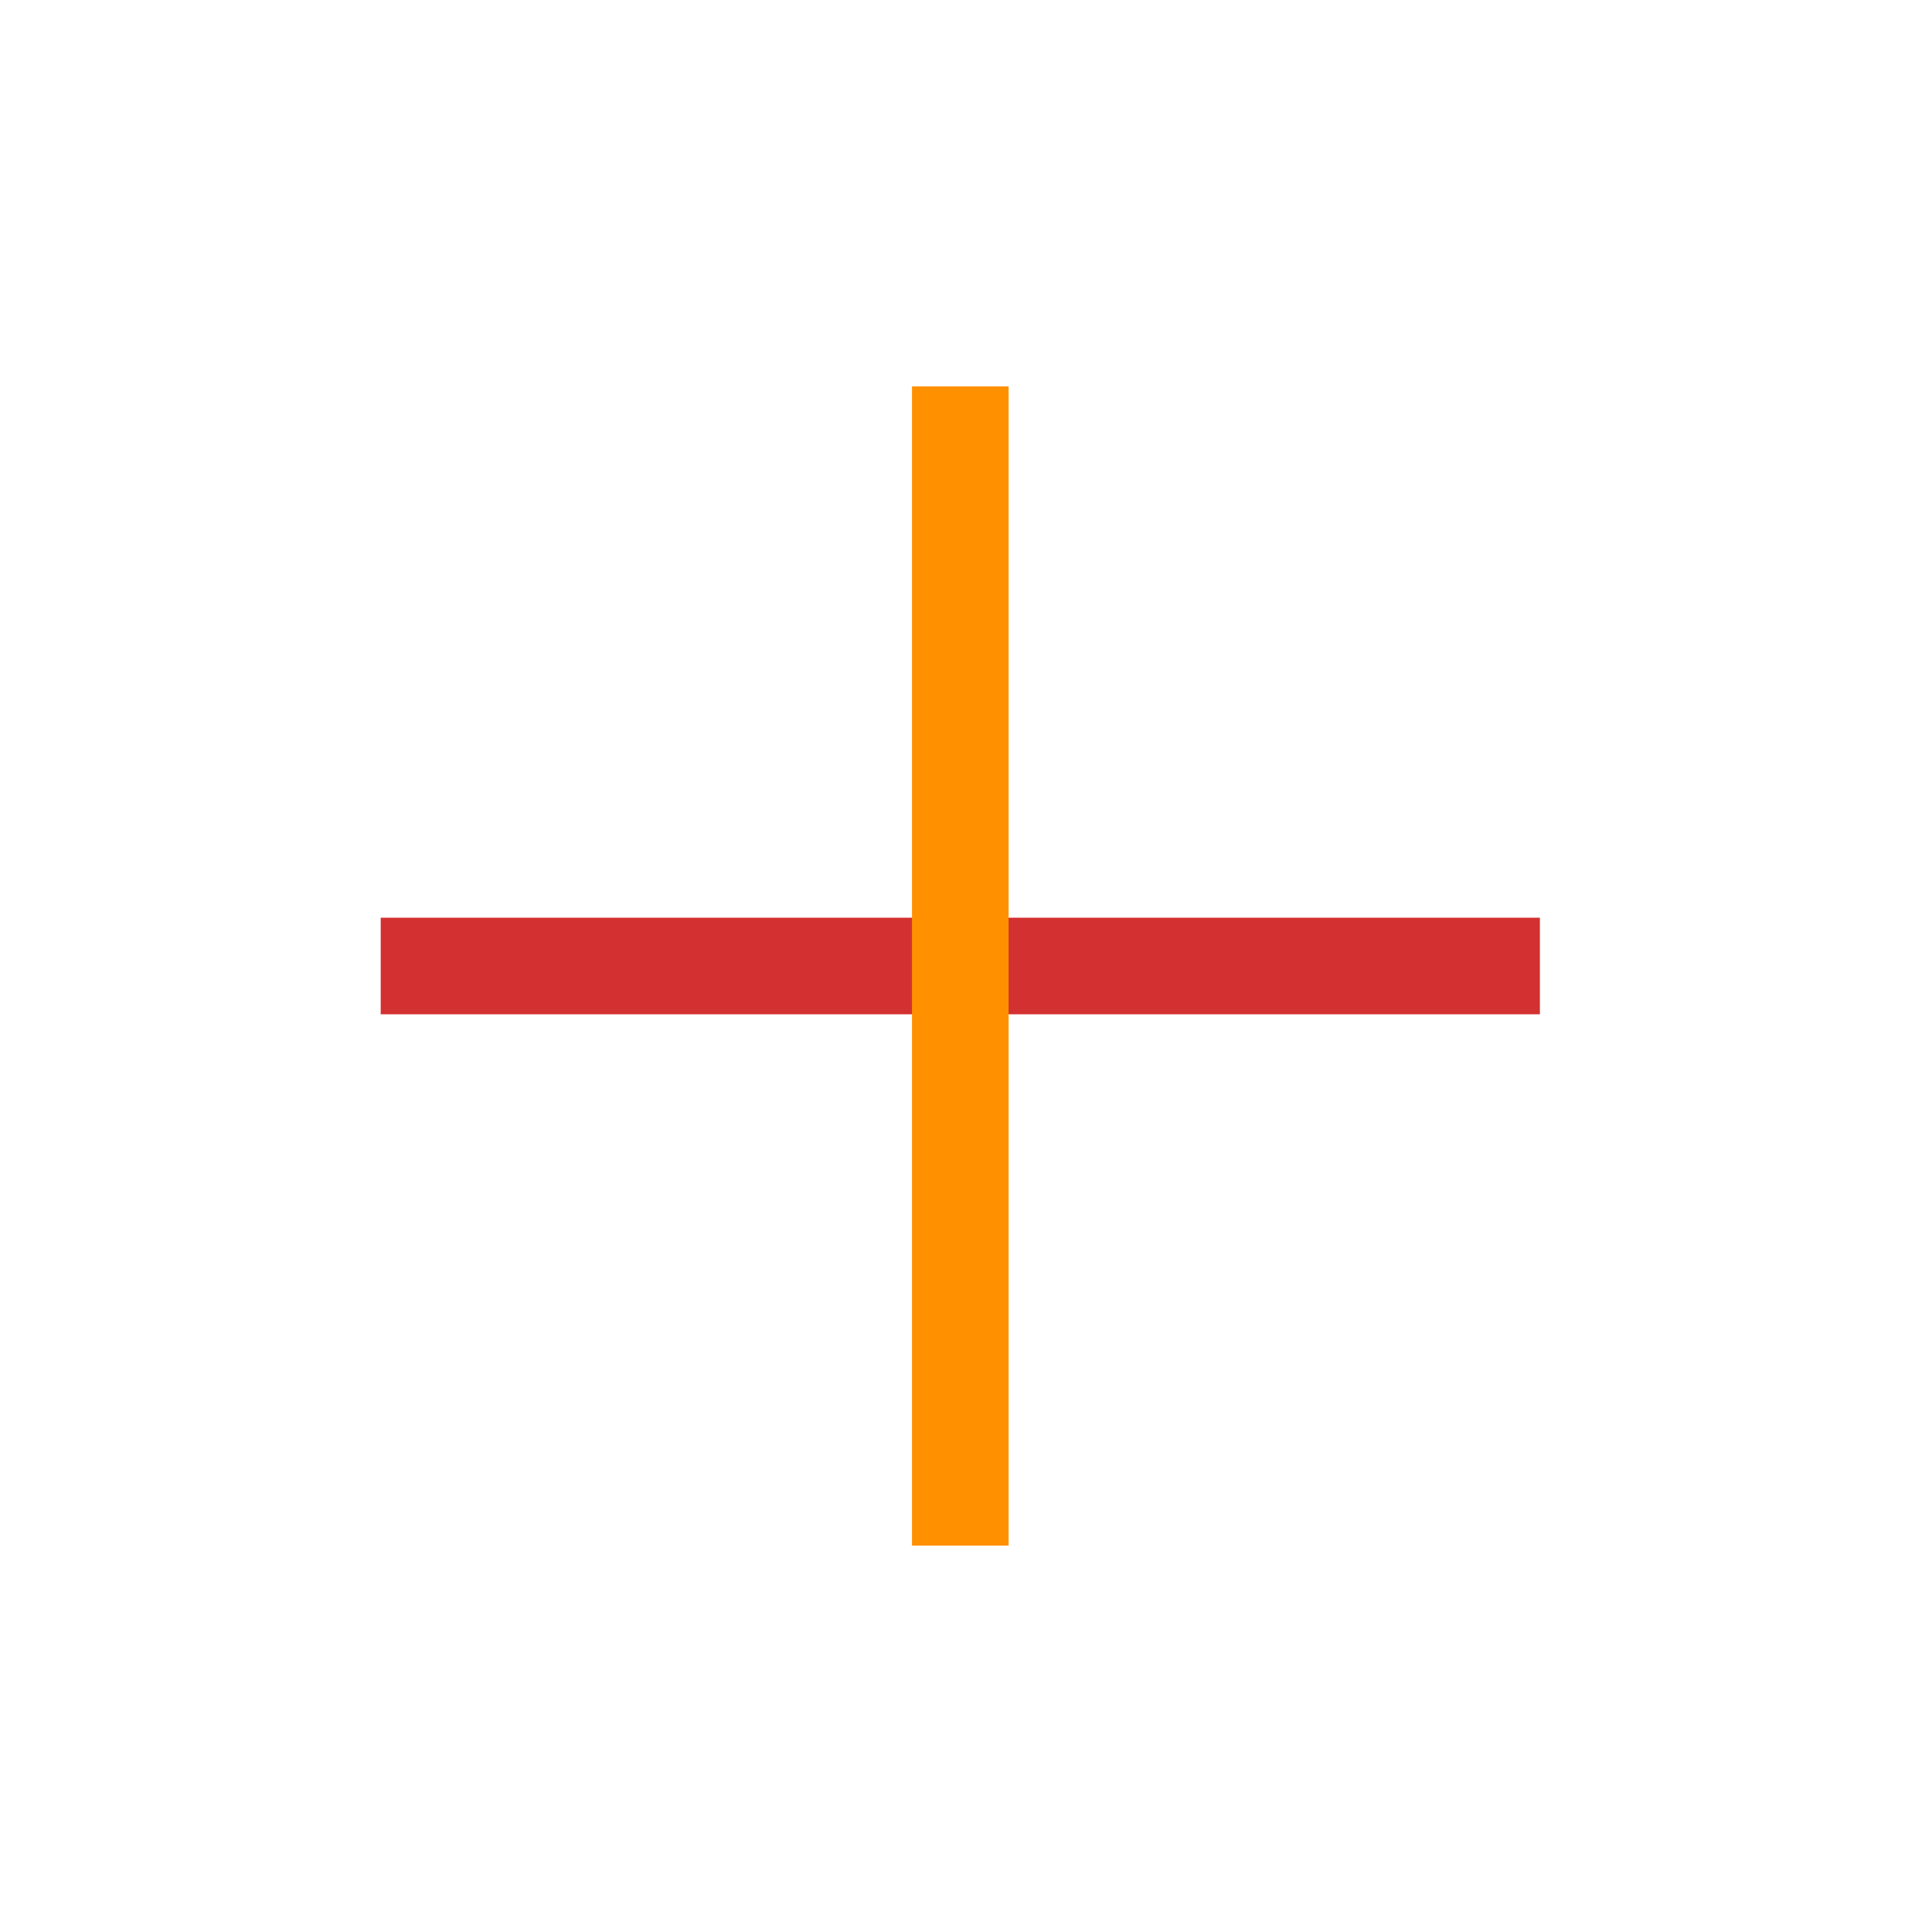 <svg viewBox="0 0 80 80" fill="none">
  <path d="M17.764 40L37.764 40L41.764 40L61.764 40" stroke="#D33131" stroke-width="4" stroke-linecap="square" class="stroke-red" />
  <path d="M39.764 18L39.764 38L39.764 42L39.764 62" stroke="#FF9100" stroke-width="4" stroke-linecap="square" class="stroke-orange" />
</svg>